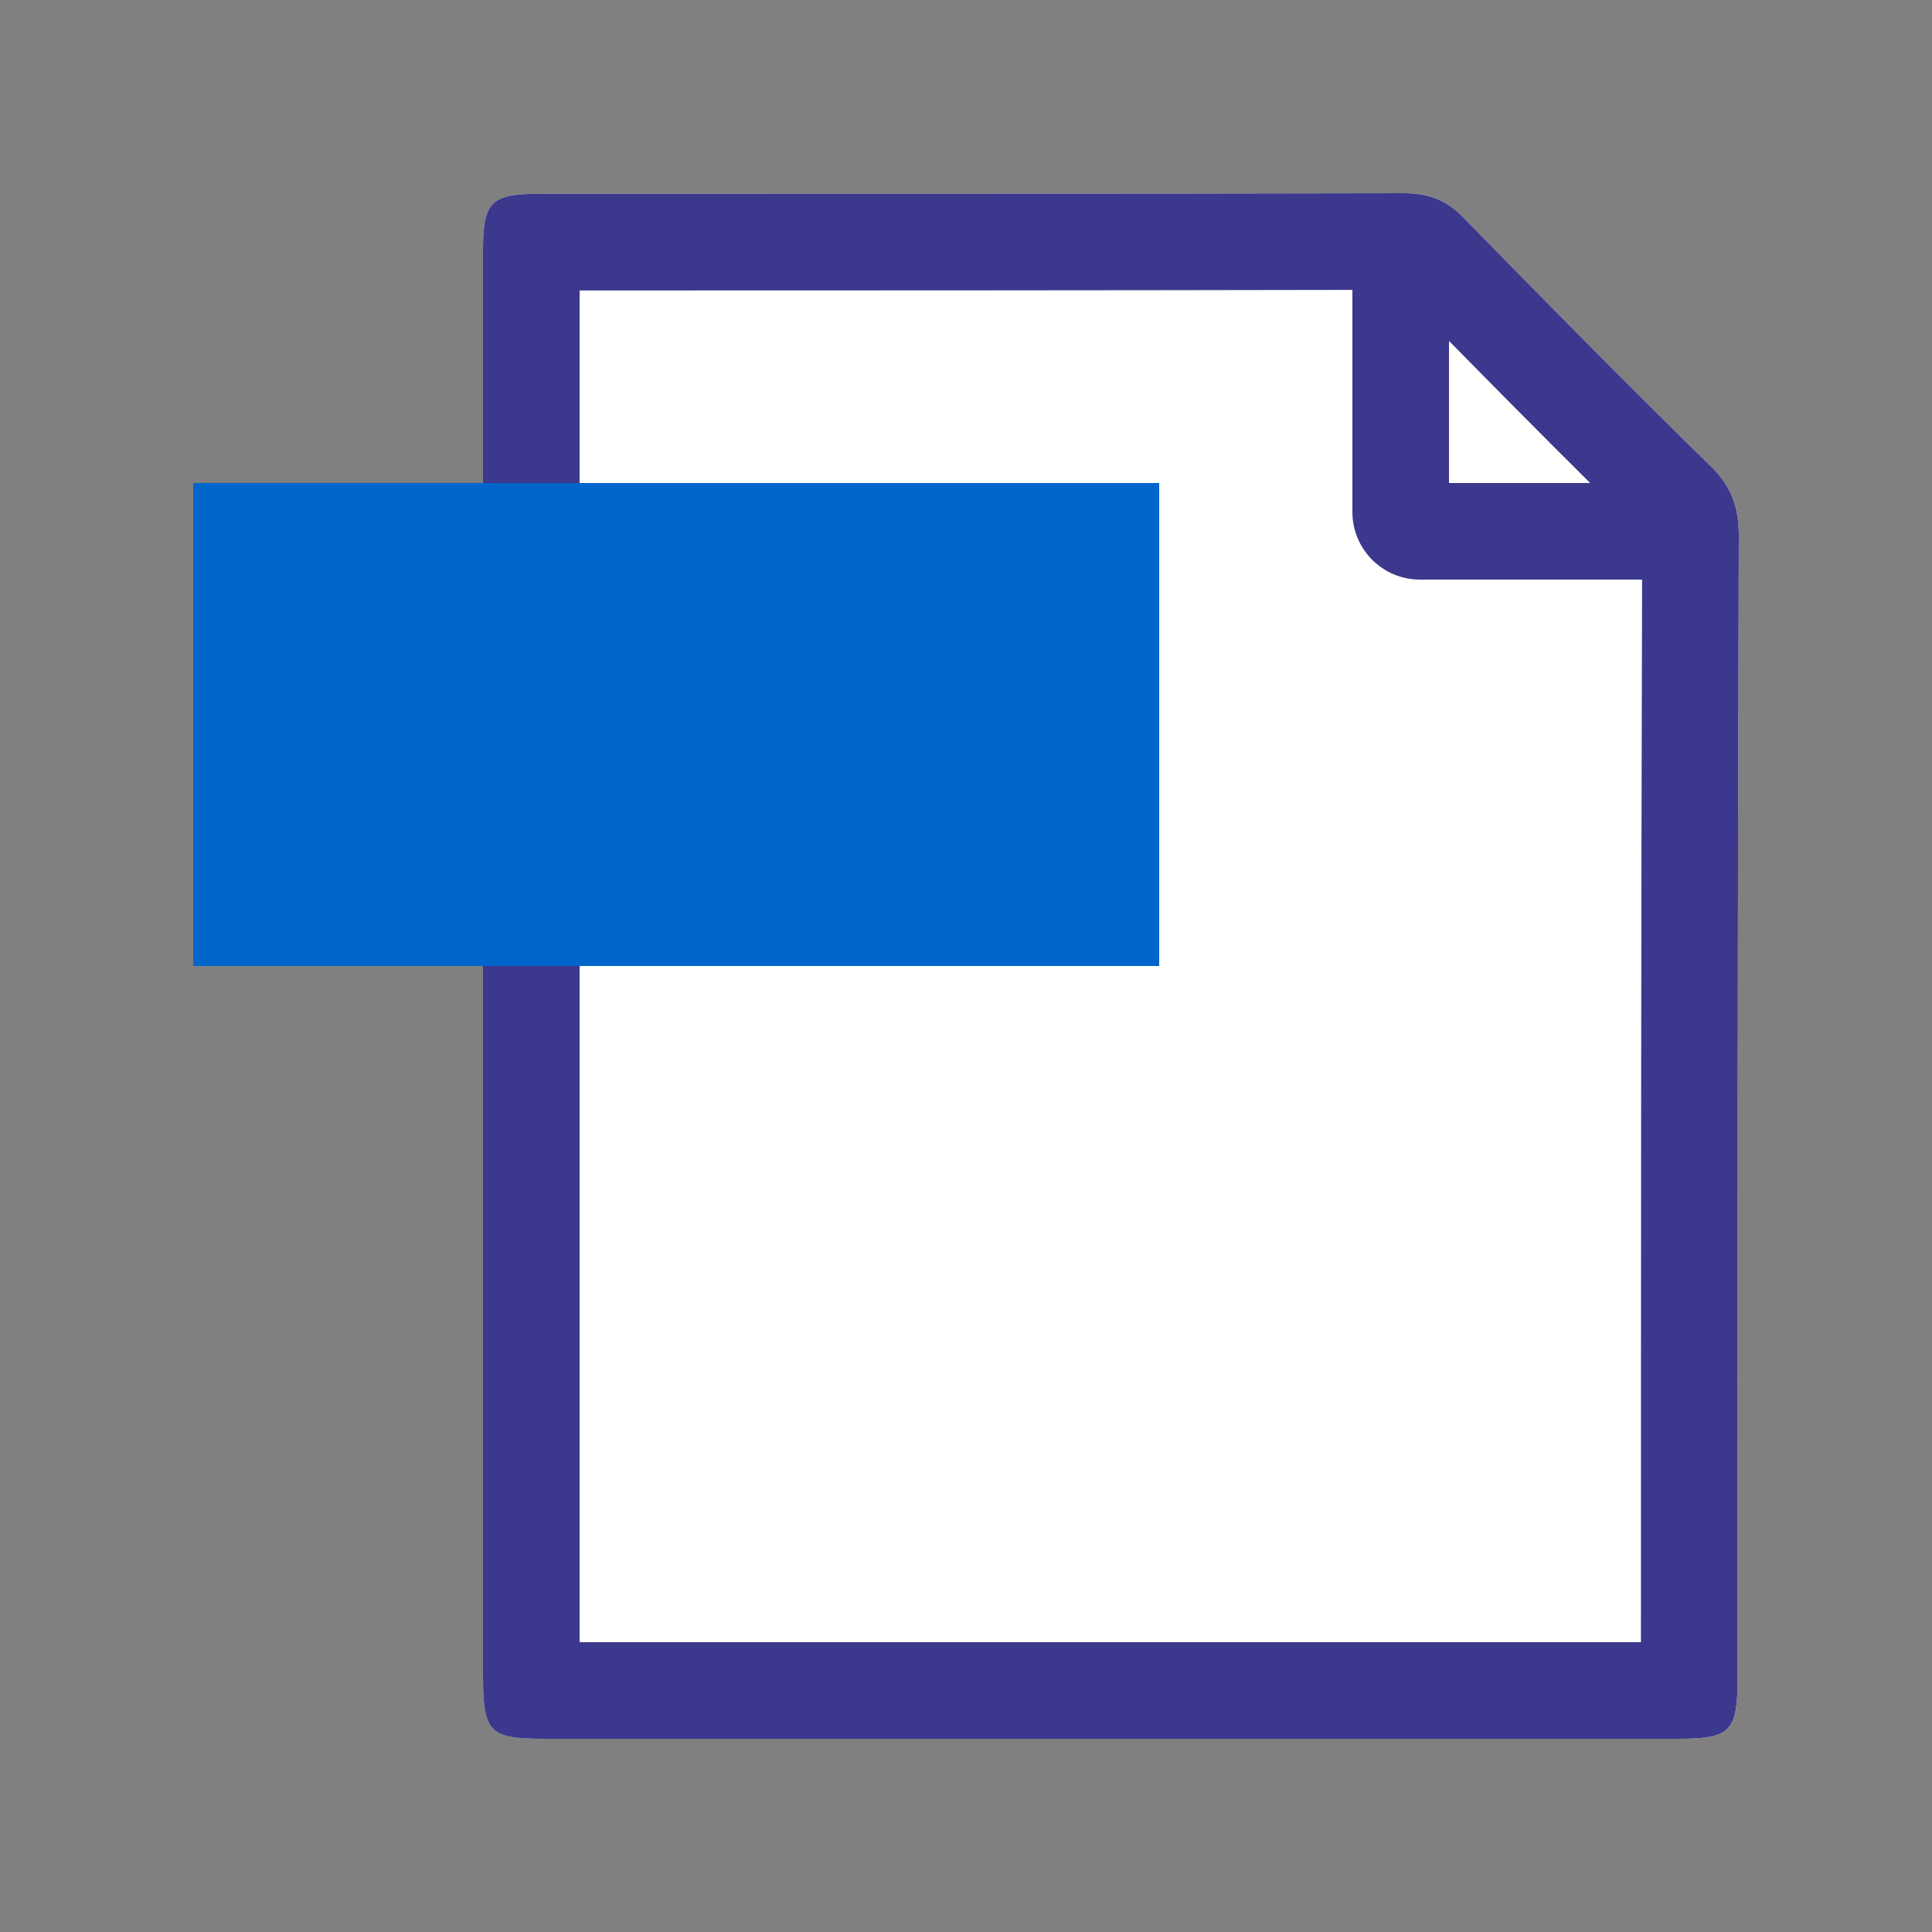 <svg width="20" height="20" viewBox="0 0 20 20" fill="none" xmlns="http://www.w3.org/2000/svg">
<rect x="0" y="0" width="20" height="20" fill="#808080" stroke="none"/>
<path fill-rule="evenodd" clip-rule="evenodd" d="M17.987 17.369C17.987 17.929 17.917 18 17.361 18H5.633C5.064 18 5 17.936 5 17.343V2.586C5 2.09 5.083 2.006 5.582 2.006C8.568 2.006 11.548 2.006 14.534 2C14.79 2 14.975 2.071 15.155 2.258C15.999 3.121 16.849 3.985 17.712 4.829C17.923 5.035 18 5.254 18 5.538C17.987 9.488 17.987 13.431 17.987 17.369Z" fill="white"/>
<path fill-rule="evenodd" clip-rule="evenodd" d="M17.987 17.369C17.987 17.929 17.917 18 17.361 18H5.633C5.064 18 5 17.936 5 17.343V2.586C5 2.09 5.083 2.006 5.582 2.006C8.568 2.006 11.548 2.006 14.534 2C14.79 2 14.975 2.071 15.155 2.258C15.999 3.121 16.849 3.985 17.712 4.829C17.923 5.035 18 5.254 18 5.538C17.987 9.488 17.987 13.431 17.987 17.369ZM14 3.001V5.3C14 5.687 14.313 6 14.7 6H16.999C16.988 9.673 16.987 13.34 16.987 17H6V3.007C8.668 3.007 11.331 3.006 14 3.001ZM15 3.529C15.483 4.021 15.97 4.512 16.461 5H15V3.529Z" fill="#3C388D"/>
<rect x="2" y="5" width="10" height="5" fill="#0066CC"/>
</svg>
